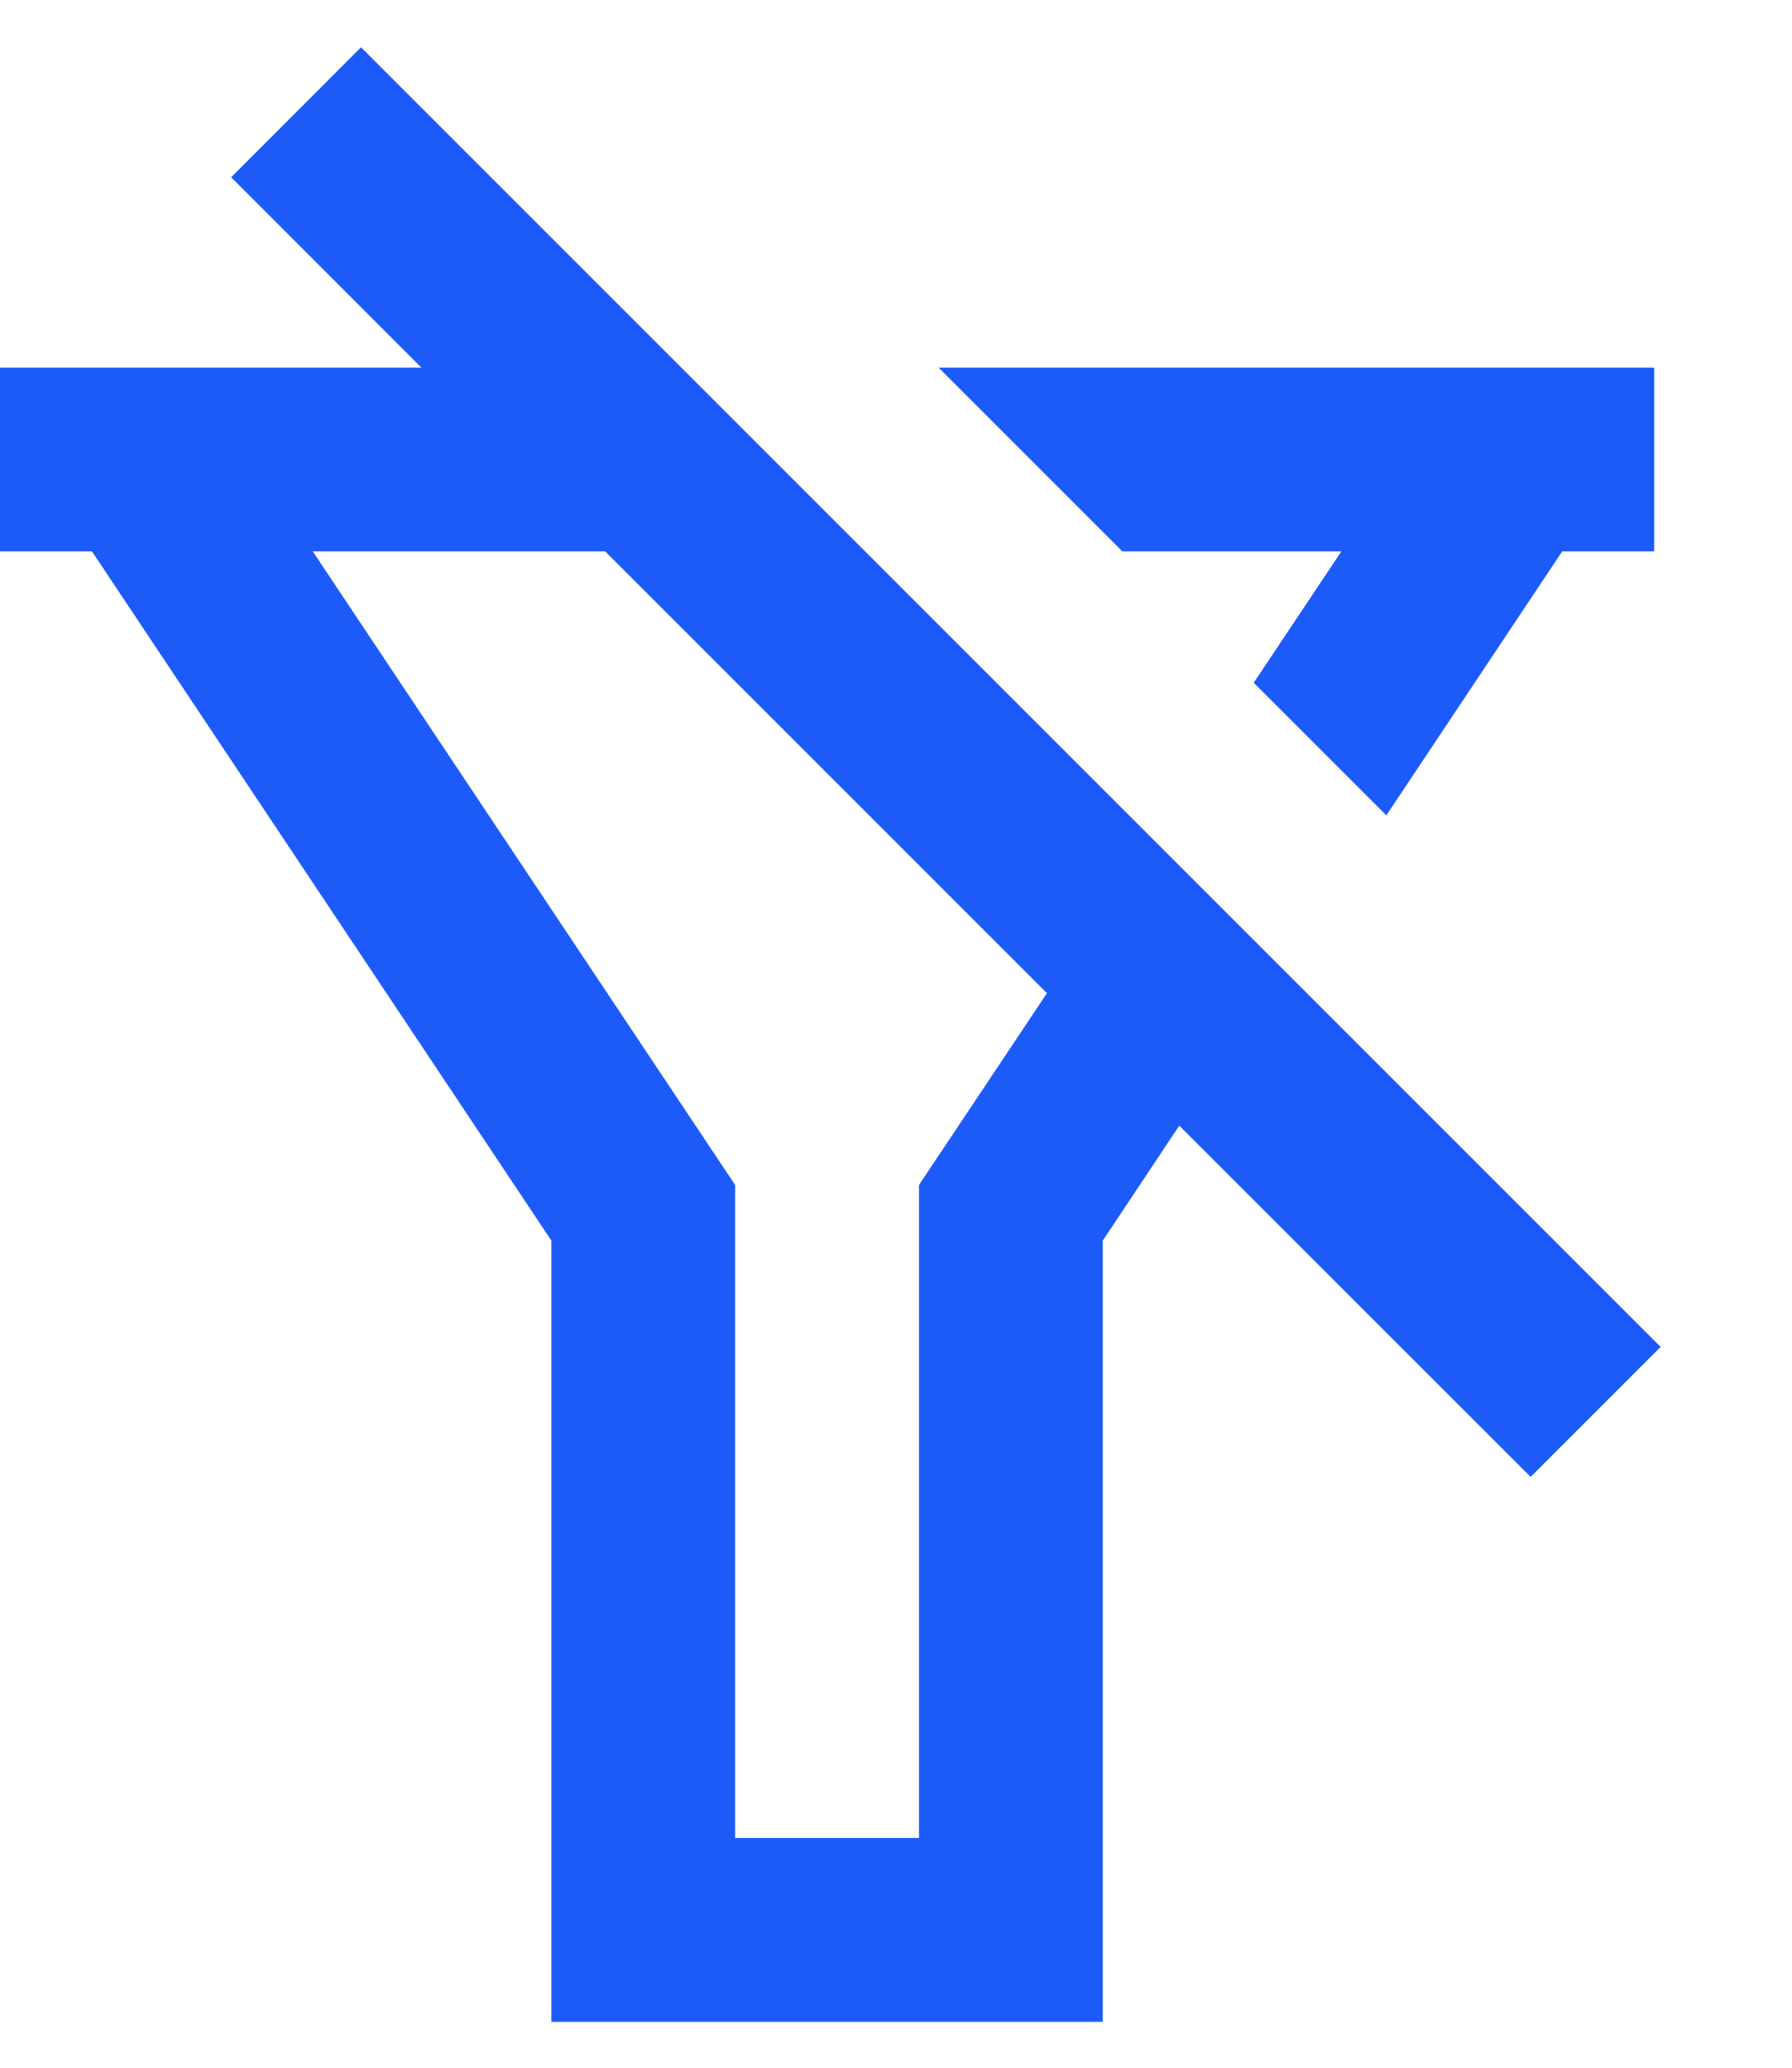 <svg width="13" height="15" viewBox="0 0 13 15" fill="none" xmlns="http://www.w3.org/2000/svg">
<path d="M2.619 0.343L12.047 9.771L11.104 10.714L8.555 8.166L8 9V14.667H4V9L0.667 4H0V2.667H3.057L1.677 1.286L2.619 0.343ZM4.39 4H2.269L5.333 8.596V13.333H6.667V8.596L7.595 7.205L4.39 4ZM12 2.667V4H11.333L10.057 5.915L9.095 4.953L9.731 4H8.142L6.809 2.667H12Z" fill="#1D5BF9"/>
</svg>
